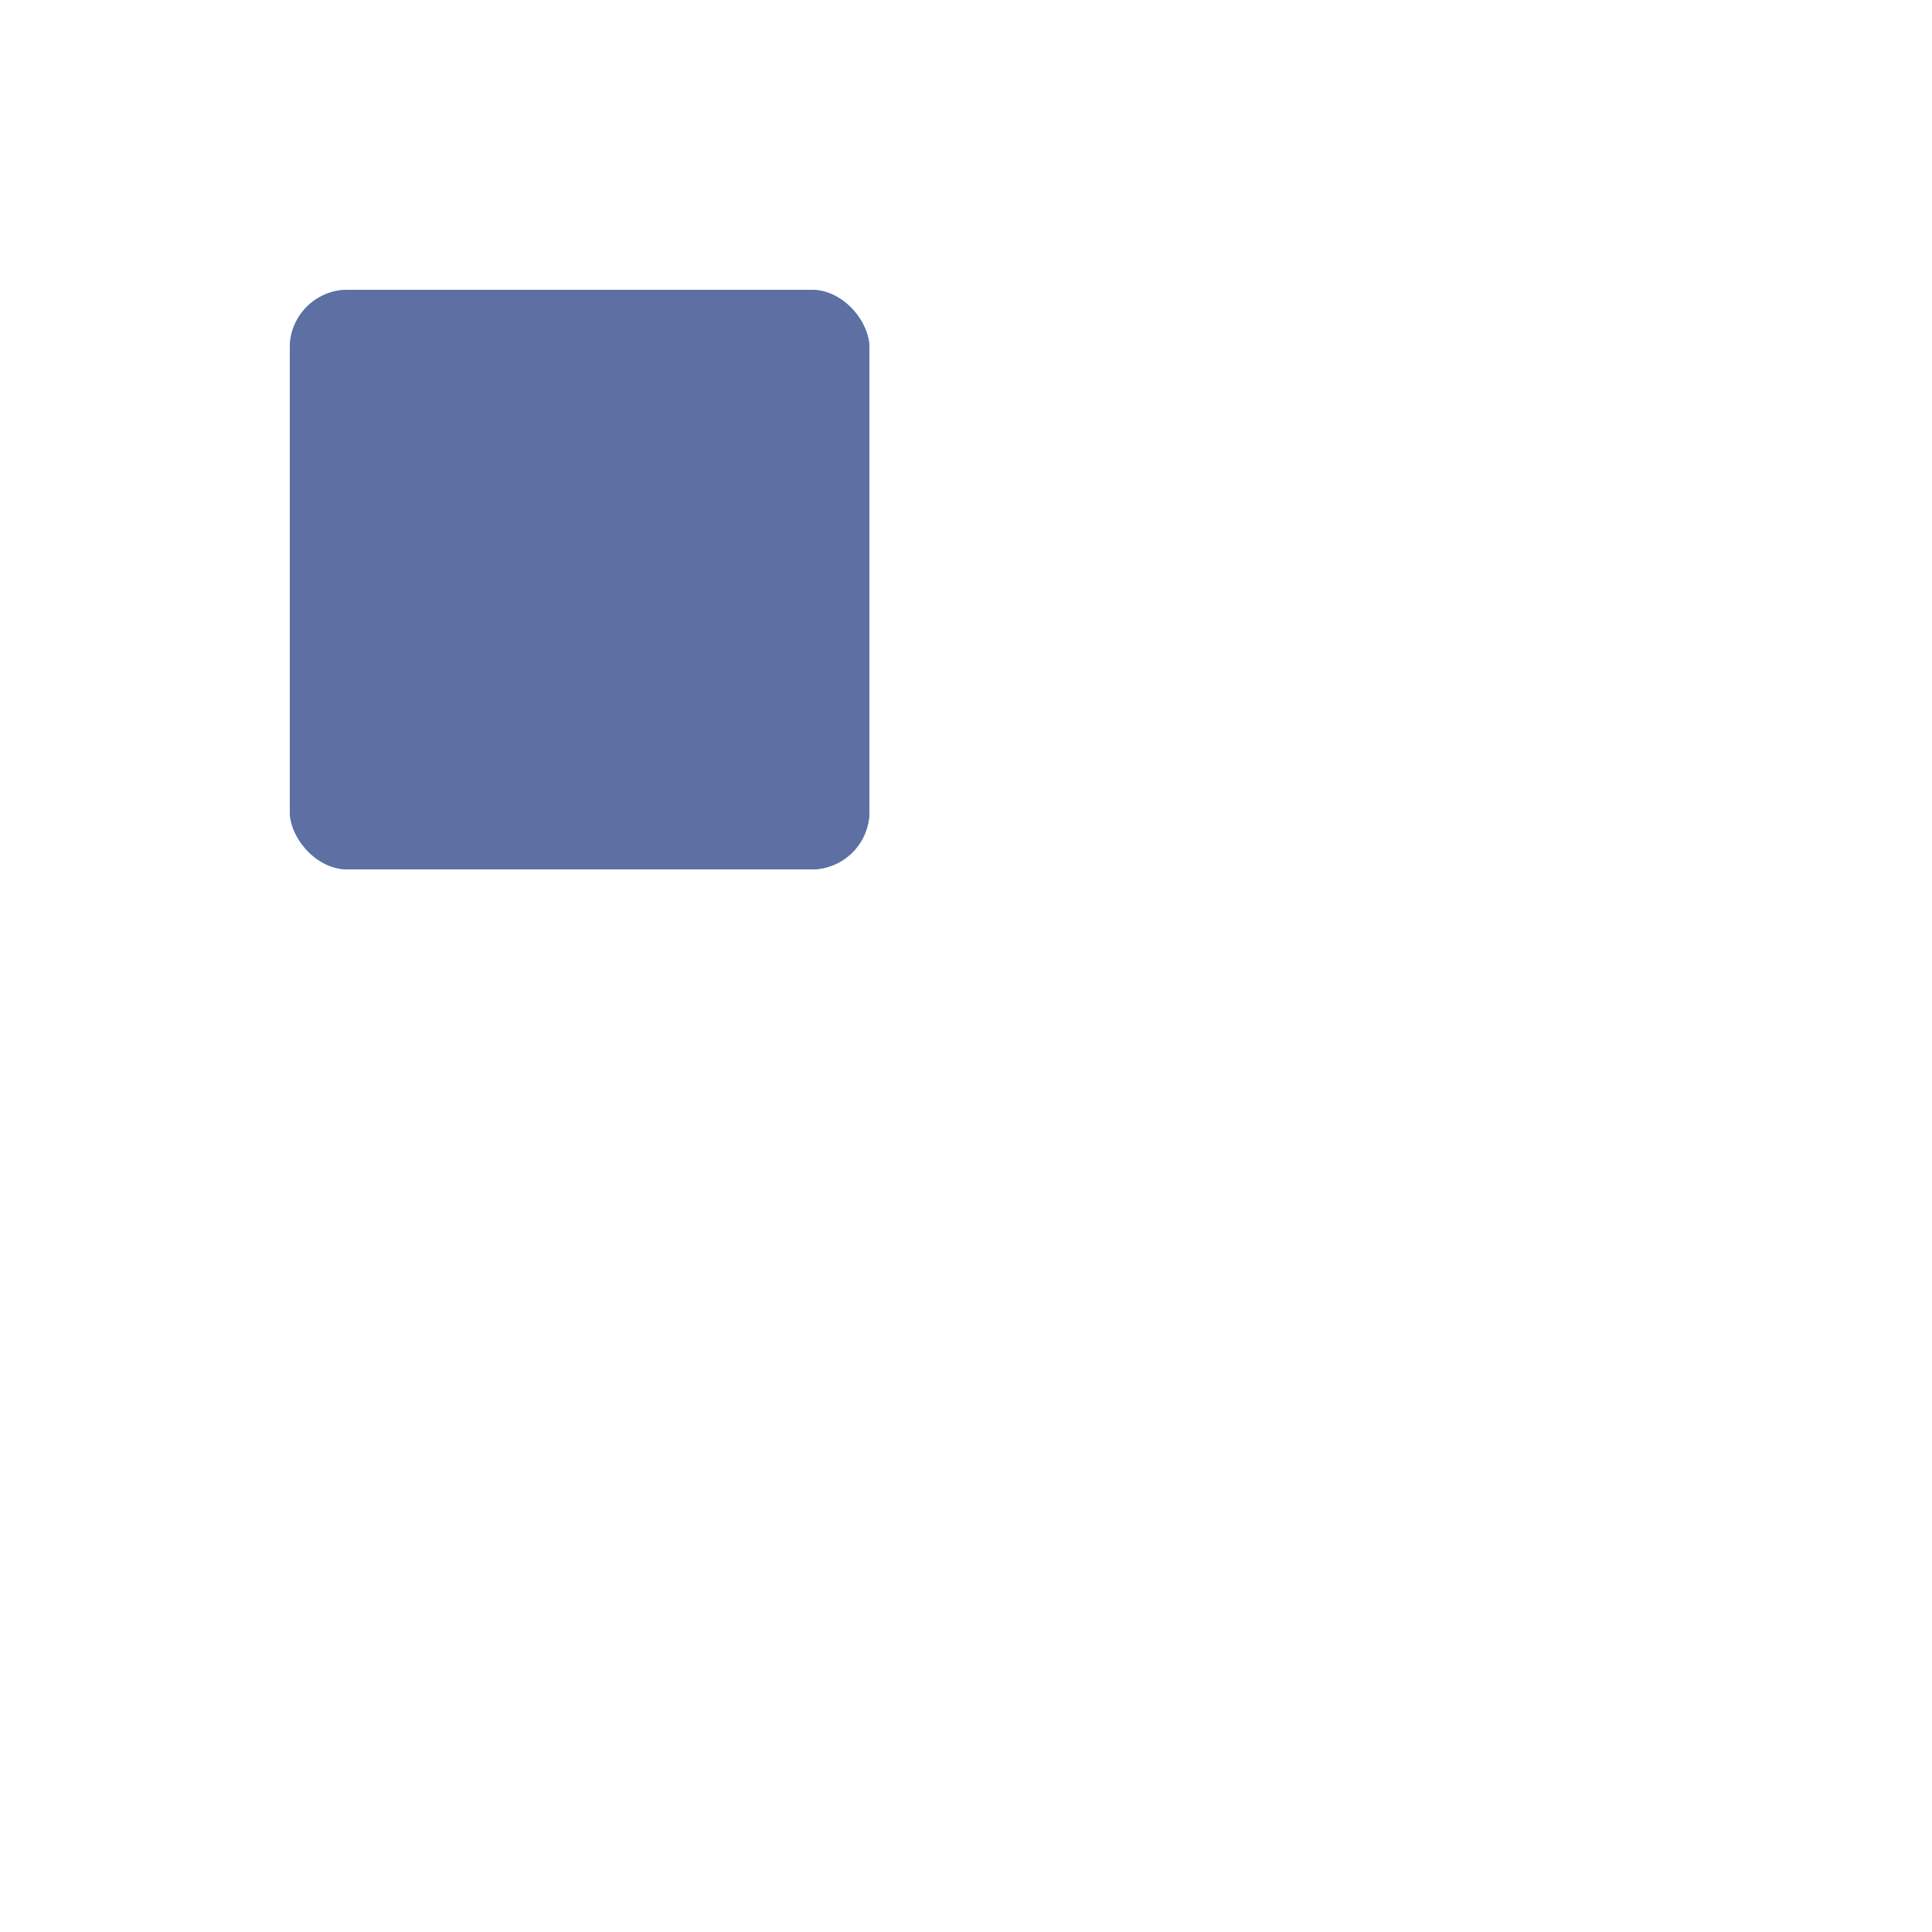 <?xml version="1.0" encoding="utf-8"?>
<svg xmlns="http://www.w3.org/2000/svg" xmlns:xlink="http://www.w3.org/1999/xlink" style="margin: auto; background: none; display: block; shape-rendering: auto;" width="200px" height="200px" viewBox="0 0 100 100" preserveAspectRatio="xMidYMid">
<rect fill="#93dbe9" x="15" y="15" width="30" height="30" rx="3" ry="3">
<animate attributeName="x" dur="2s" repeatCount="indefinite" keyTimes="0;0.083;0.25;0.333;0.5;0.583;0.75;0.833;1" values="15;55;55;55;55;15;15;15;15" begin="-1.833s"></animate>
<animate attributeName="y" dur="2s" repeatCount="indefinite" keyTimes="0;0.083;0.25;0.333;0.5;0.583;0.75;0.833;1" values="15;55;55;55;55;15;15;15;15" begin="-1.333s"></animate>
</rect><rect fill="#689cc5" x="15" y="15" width="30" height="30" rx="3" ry="3">
<animate attributeName="x" dur="2s" repeatCount="indefinite" keyTimes="0;0.083;0.25;0.333;0.5;0.583;0.75;0.833;1" values="15;55;55;55;55;15;15;15;15" begin="-1.167s"></animate>
<animate attributeName="y" dur="2s" repeatCount="indefinite" keyTimes="0;0.083;0.25;0.333;0.5;0.583;0.75;0.833;1" values="15;55;55;55;55;15;15;15;15" begin="-0.667s"></animate>
</rect><rect fill="#5e6fa3" x="15" y="15" width="30" height="30" rx="3" ry="3">
<animate attributeName="x" dur="2s" repeatCount="indefinite" keyTimes="0;0.083;0.25;0.333;0.5;0.583;0.75;0.833;1" values="15;55;55;55;55;15;15;15;15" begin="-0.5s"></animate>
<animate attributeName="y" dur="2s" repeatCount="indefinite" keyTimes="0;0.083;0.25;0.333;0.5;0.583;0.75;0.833;1" values="15;55;55;55;55;15;15;15;15" begin="0s"></animate>
</rect>
<!-- [ldio] generated by https://loading.io/ --></svg>